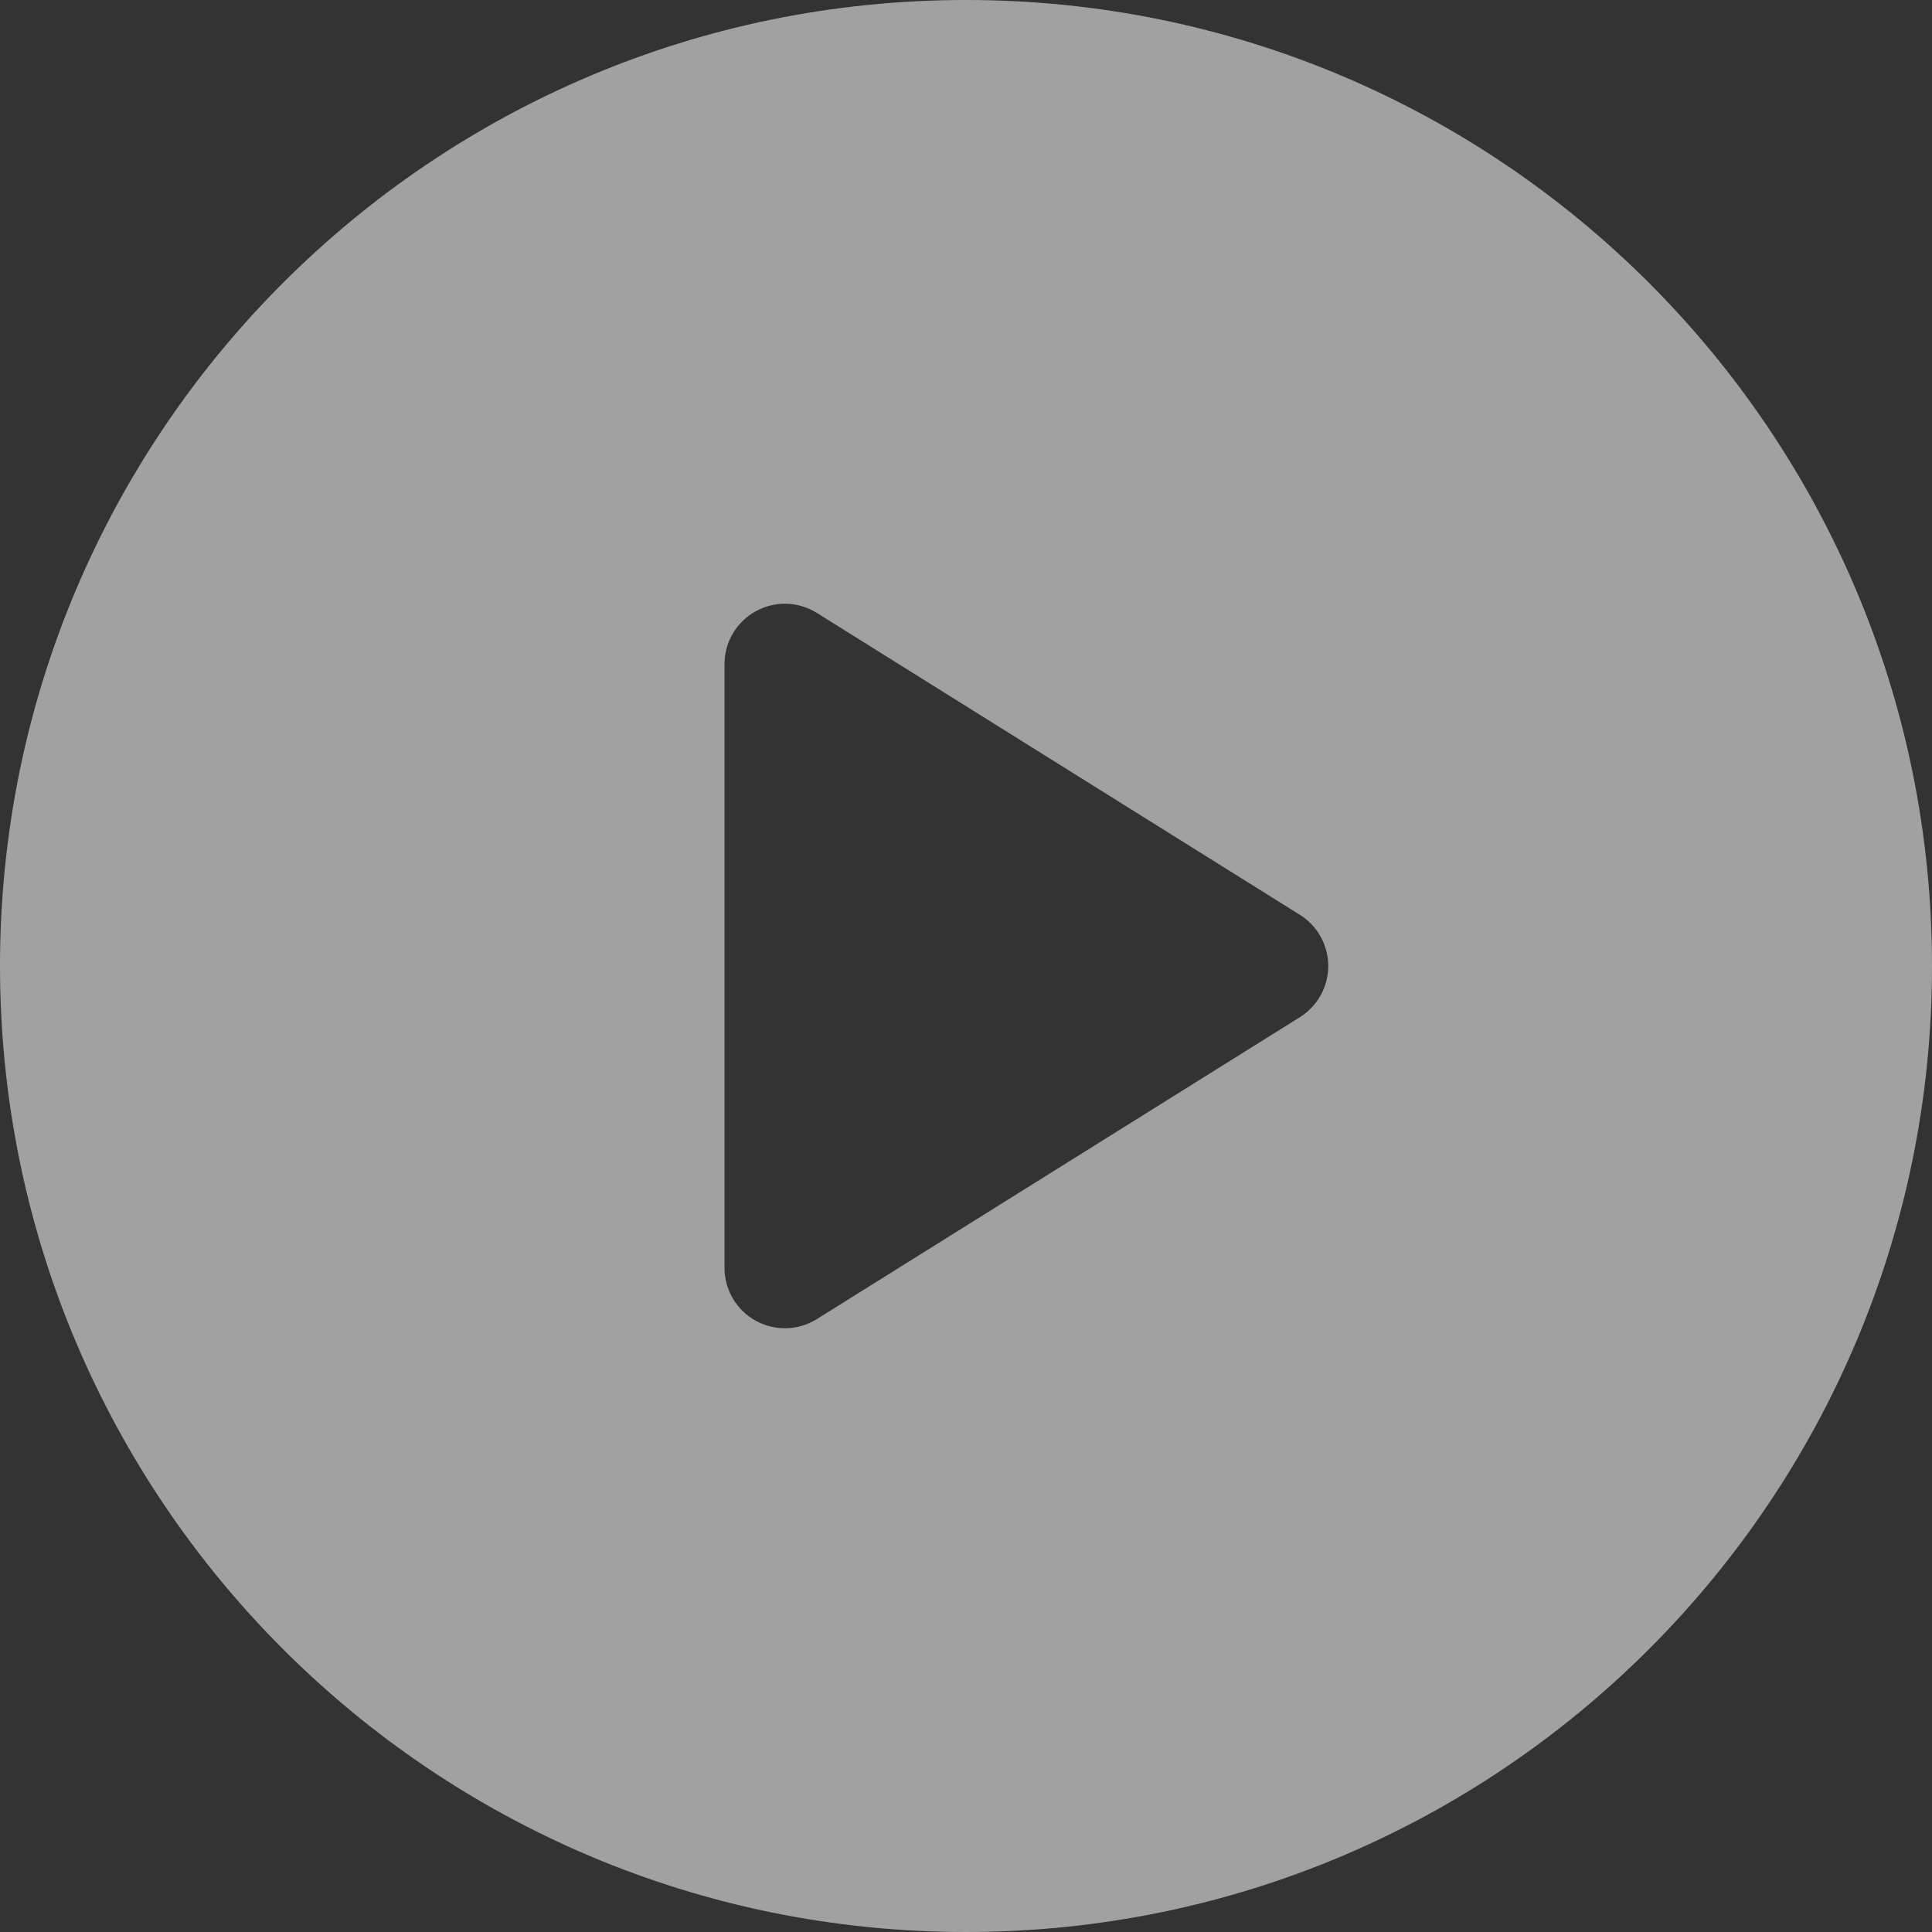 <svg width="128" height="128" viewBox="0 0 128 128" fill="none" xmlns="http://www.w3.org/2000/svg" xmlns:xlink="http://www.w3.org/1999/xlink">
	<rect x="0" y="0" width="128" height="128" fill="#333333" stroke="none"/>
	<desc>
			Created with Pixso.
	</desc>
	<defs/>
	<path id="Vector" d="M64 0C28.654 0 0 28.654 0 64C0 99.346 28.654 128 64 128C99.346 128 128 99.346 128 64C128 28.654 99.346 0 64 0ZM86.12 67.392L54.12 87.392C53.472 87.797 52.736 88 52 88C51.333 88 50.665 87.834 50.06 87.498C48.789 86.793 48 85.455 48 84L48 44C48 42.545 48.789 41.207 50.06 40.502C51.332 39.793 52.887 39.836 54.12 40.608L86.12 60.608C87.289 61.34 88 62.621 88 64C88 65.379 87.289 66.66 86.12 67.392Z" fill="#FFFFFF" fill-opacity="0.54" fill-rule="nonzero"/>
</svg>
